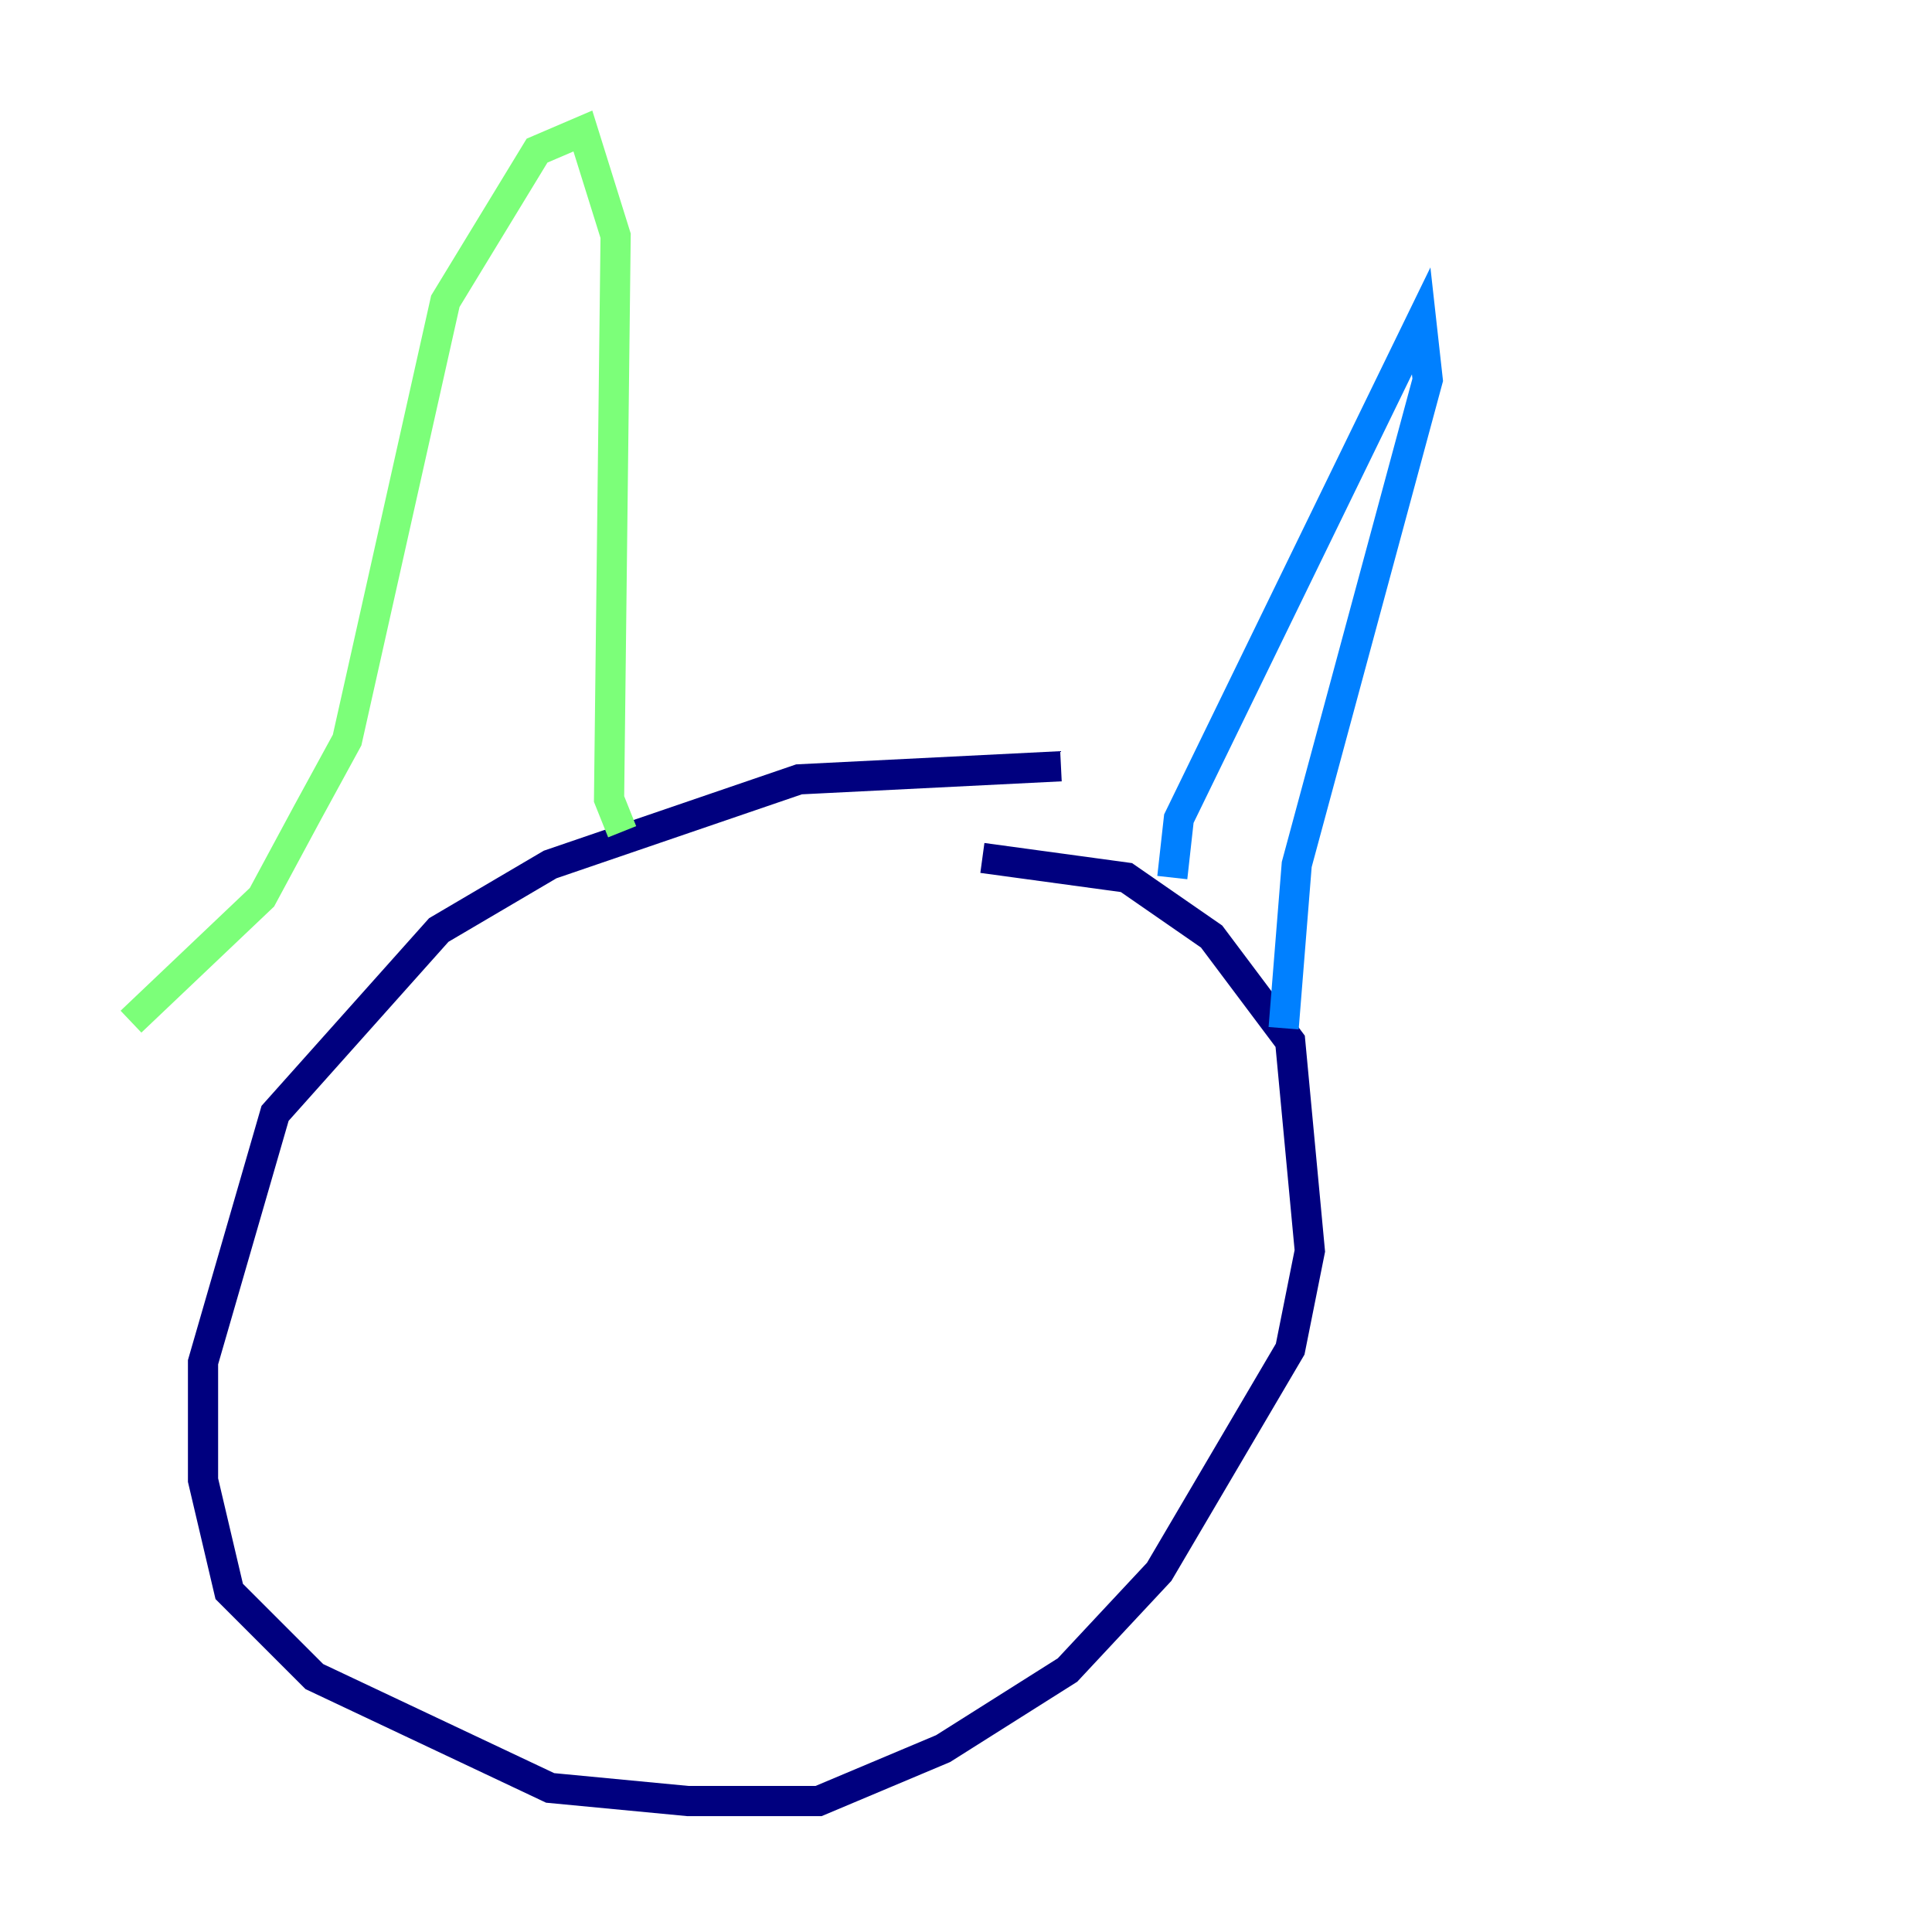 <?xml version="1.0" encoding="utf-8" ?>
<svg baseProfile="tiny" height="128" version="1.2" viewBox="0,0,128,128" width="128" xmlns="http://www.w3.org/2000/svg" xmlns:ev="http://www.w3.org/2001/xml-events" xmlns:xlink="http://www.w3.org/1999/xlink"><defs /><polyline fill="none" points="70.291,50.766 52.936,51.634 36.447,57.275 29.071,61.614 18.224,73.763 13.451,90.251 13.451,98.061 15.186,105.437 20.827,111.078 36.447,118.454 45.559,119.322 54.237,119.322 62.481,115.851 70.725,110.644 76.8,104.136 85.478,89.383 86.78,82.875 85.478,68.99 80.271,62.047 74.63,58.142 65.085,56.841" stroke="#00007f" stroke-width="2" /><polyline fill="none" points="77.668,58.142 78.102,54.237 94.156,21.261 94.59,25.166 85.912,57.275 85.044,68.122" stroke="#0080ff" stroke-width="2" /><polyline fill="none" points="41.22,55.105 40.352,52.936 40.786,15.62 38.617,8.678 35.58,9.98 29.505,19.959 22.997,49.031 20.393,53.803 17.356,59.444 8.678,67.688" stroke="#7cff79" stroke-width="2" /><polyline fill="none" points="39.485,92.42 39.485,92.42" stroke="#ff9400" stroke-width="2" /><polyline fill="none" points="48.597,93.288 48.597,93.288" stroke="#7f0000" stroke-width="2" /></svg>